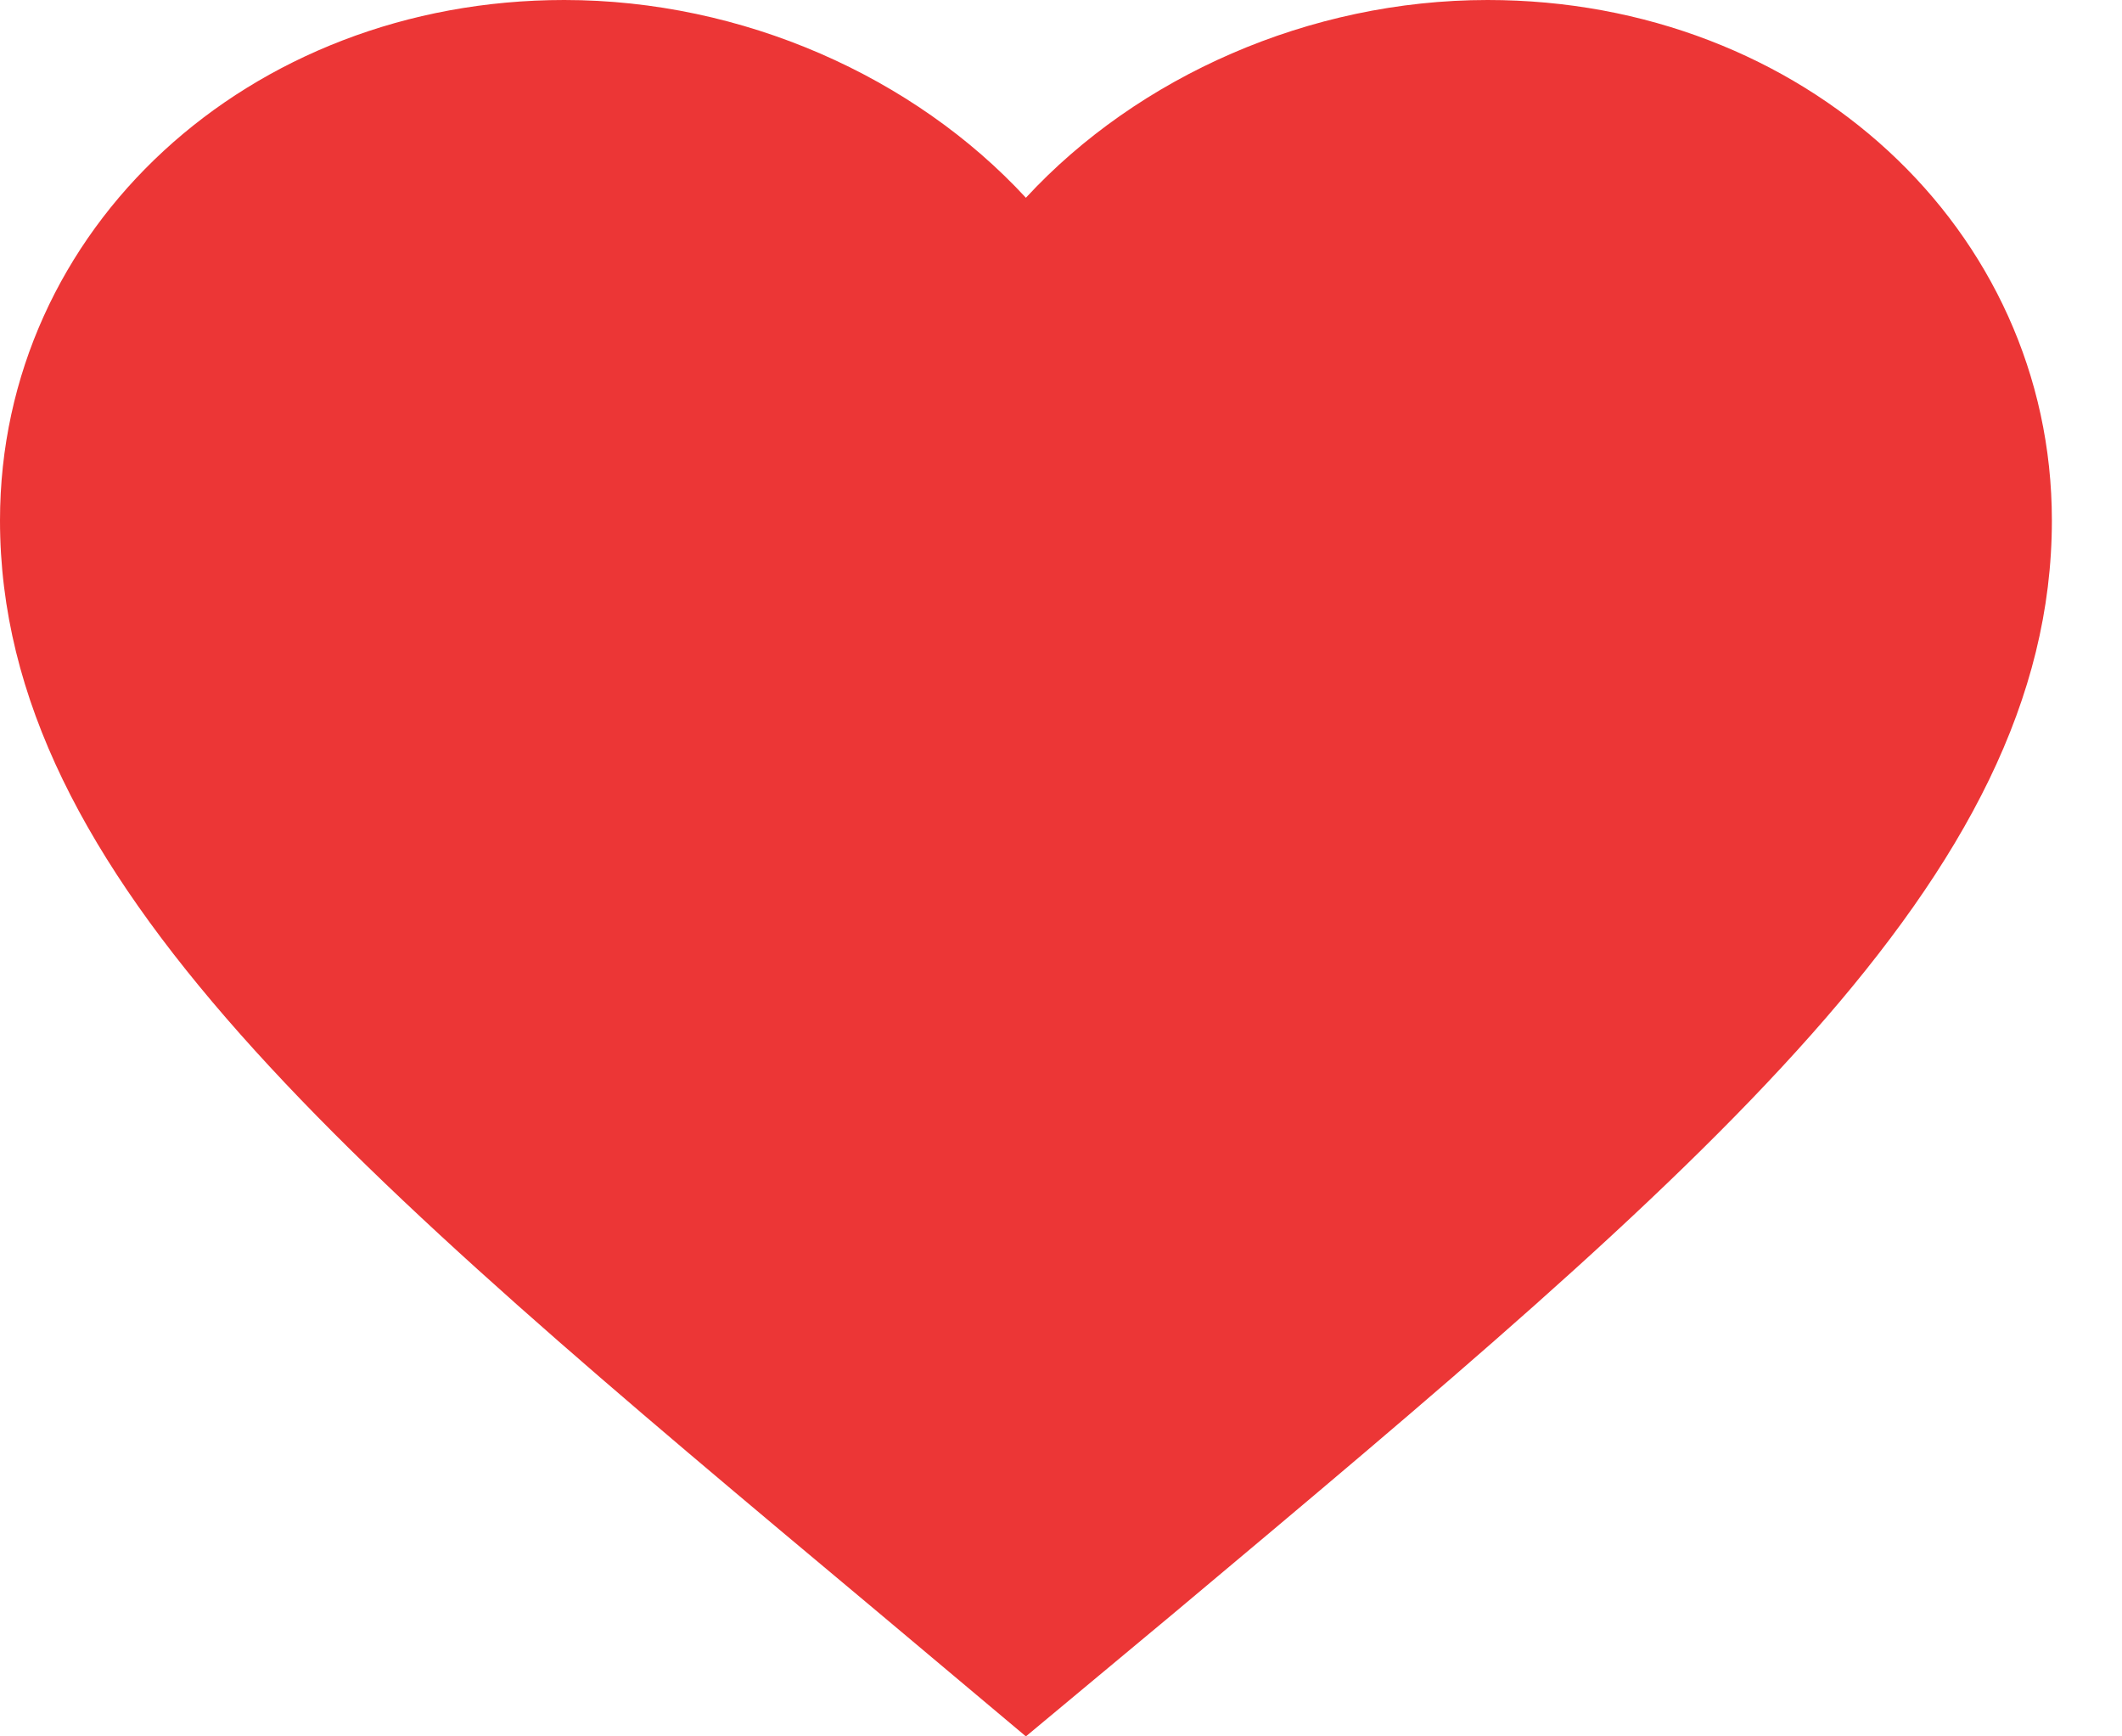 <svg width="22" height="18" viewBox="0 0 22 18" fill="none" xmlns="http://www.w3.org/2000/svg">
<path d="M10.636 18L9.094 16.705C3.616 12.124 0 9.103 0 5.395C0 2.374 2.574 0 5.85 0C7.701 0 9.477 0.795 10.636 2.05C11.796 0.795 13.572 0 15.423 0C18.699 0 21.273 2.374 21.273 5.395C21.273 9.103 17.656 12.124 12.179 16.715L10.636 18Z" fill="#EC3636"/>
</svg>
